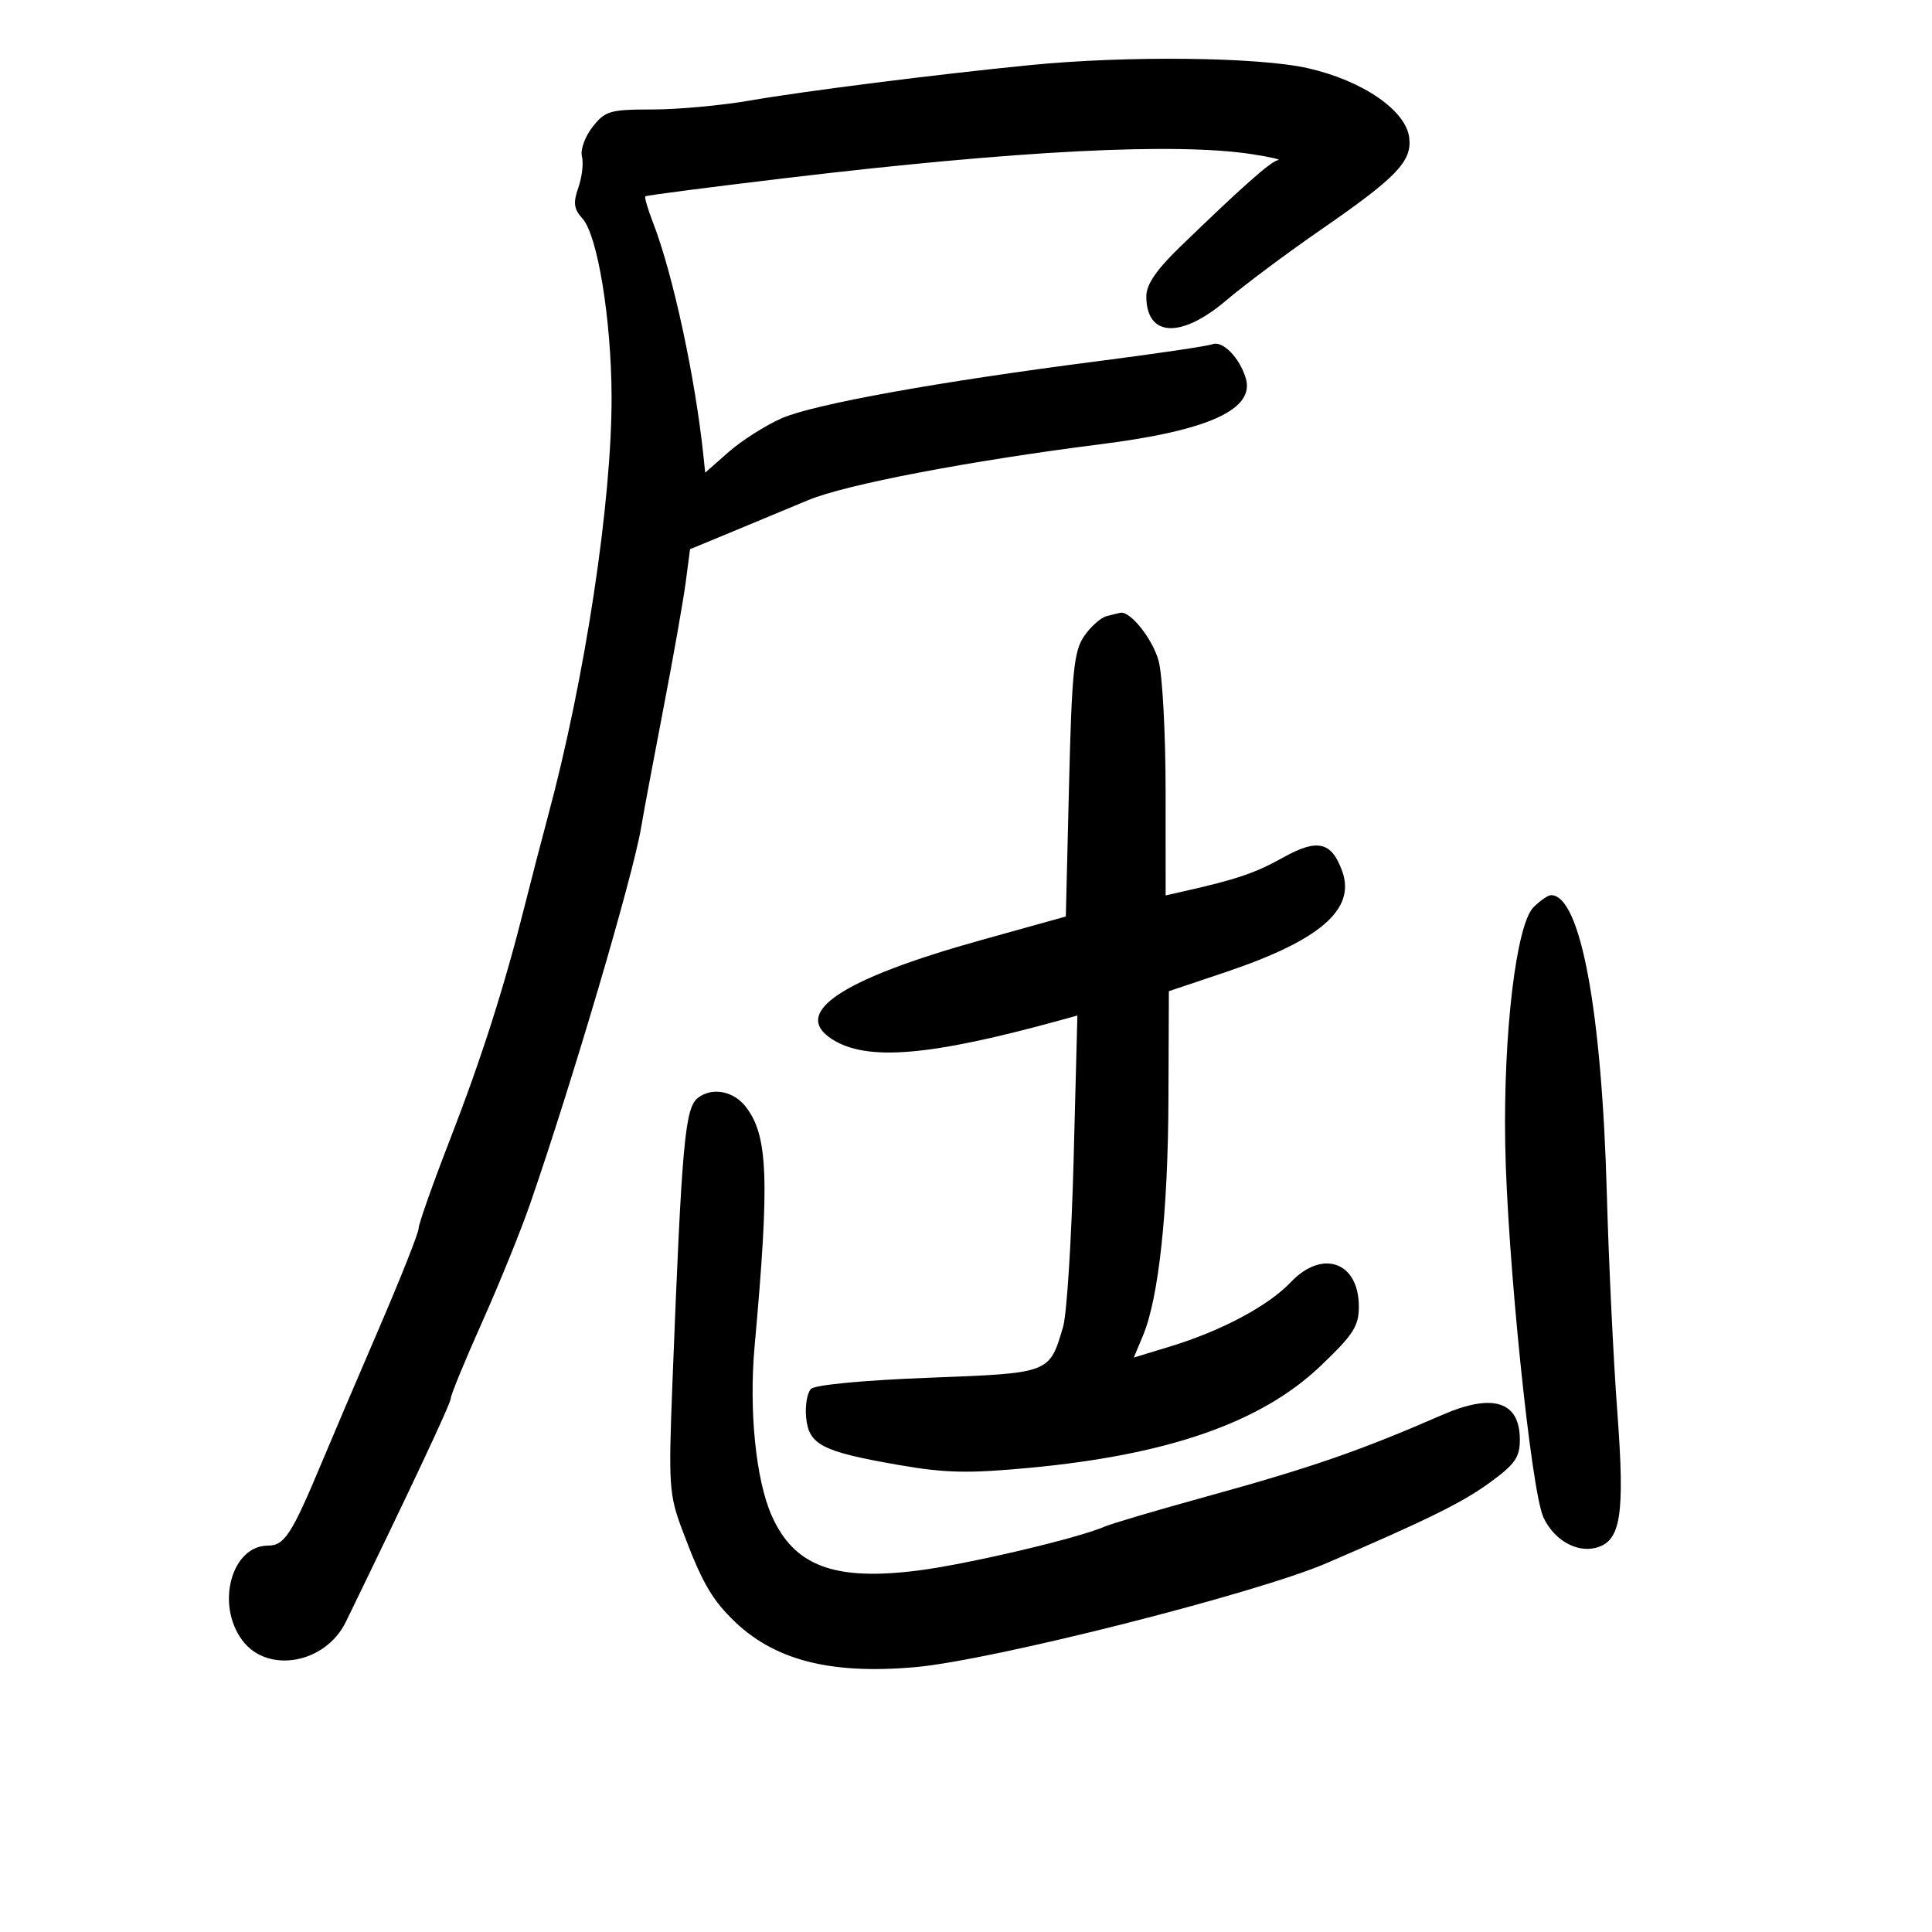 <svg xmlns="http://www.w3.org/2000/svg" width="300" height="300" viewBox="0 0 300 300" version="1.1">
	<path d="M 160 10.105 C 145.537 11.533, 124.880 14.145, 116.500 15.604 C 112.100 16.370, 105.270 16.998, 101.323 16.999 C 94.709 17, 93.978 17.213, 92.012 19.712 C 90.838 21.204, 90.096 23.260, 90.363 24.281 C 90.630 25.301, 90.381 27.476, 89.810 29.114 C 88.973 31.515, 89.098 32.450, 90.453 33.948 C 92.789 36.529, 94.924 49.582, 94.965 61.538 C 95.022 77.822, 90.857 105.316, 85.089 126.740 C 84.089 130.458, 82.479 136.650, 81.514 140.500 C 78.326 153.209, 74.772 164.335, 69.856 177 C 67.187 183.875, 65.003 190.062, 65.002 190.748 C 65.001 191.434, 62.236 198.409, 58.859 206.248 C 55.481 214.087, 51.477 223.470, 49.962 227.100 C 45.320 238.218, 44.169 240, 41.629 240 C 35.951 240, 33.467 249.118, 37.622 254.707 C 41.528 259.960, 50.538 258.351, 53.707 251.834 C 63.971 230.735, 70 217.891, 70 217.127 C 70 216.606, 72.182 211.301, 74.848 205.340 C 77.514 199.378, 80.865 191.125, 82.294 187 C 88.806 168.199, 98.301 136.015, 99.552 128.500 C 99.918 126.300, 101.477 117.975, 103.015 110 C 104.553 102.025, 106.112 93.200, 106.480 90.388 L 107.150 85.277 113.325 82.725 C 116.721 81.322, 122.200 79.043, 125.500 77.660 C 131.285 75.237, 150.599 71.545, 170.934 68.975 C 187.701 66.856, 194.913 63.562, 193.433 58.699 C 192.463 55.512, 189.840 52.848, 188.267 53.451 C 187.519 53.738, 179.615 54.910, 170.704 56.056 C 145.598 59.283, 126.323 62.764, 121.330 64.972 C 118.829 66.078, 115.144 68.426, 113.141 70.188 L 109.500 73.392 109.247 70.946 C 107.984 58.739, 104.492 42.533, 101.421 34.625 C 100.593 32.494, 100.048 30.631, 100.208 30.485 C 100.369 30.338, 110.175 29.065, 122 27.656 C 158.022 23.361, 182.629 22.105, 194.500 23.954 C 197.250 24.382, 199.028 24.793, 198.451 24.866 C 197.395 25.001, 192.929 28.954, 183.250 38.322 C 179.567 41.886, 178 44.179, 178 46.001 C 178 52.346, 183.368 52.630, 190.392 46.656 C 193.201 44.267, 199.775 39.358, 205 35.746 C 216.895 27.524, 219.254 25.076, 218.826 21.397 C 218.333 17.151, 211.597 12.523, 203.092 10.589 C 195.449 8.851, 175.024 8.621, 160 10.105 M 171.827 95.675 C 170.906 95.918, 169.331 97.328, 168.327 98.809 C 166.753 101.127, 166.431 104.325, 166 121.906 L 165.500 142.313 152.377 145.970 C 130.683 152.016, 122.796 157.250, 129.189 161.359 C 134.603 164.838, 144.380 164.015, 164.898 158.351 L 167.296 157.689 166.711 180.095 C 166.390 192.418, 165.653 204.096, 165.073 206.046 C 162.918 213.295, 163.134 213.213, 144.164 213.938 C 134.143 214.320, 126.560 215.040, 125.931 215.669 C 125.339 216.261, 125 218.262, 125.177 220.116 C 125.582 224.342, 127.647 225.405, 139.459 227.465 C 146.779 228.741, 150.314 228.820, 159.905 227.920 C 181.463 225.897, 195.845 220.868, 205.010 212.147 C 210.146 207.259, 211 205.938, 211 202.878 C 211 195.950, 205.346 193.924, 200.437 199.093 C 196.948 202.767, 189.680 206.648, 181.778 209.056 L 176.057 210.799 177.482 207.388 C 179.926 201.539, 181.367 188.167, 181.435 170.707 L 181.500 153.913 190.238 150.977 C 204.952 146.032, 210.536 141.224, 208.429 135.313 C 206.781 130.689, 204.577 130.172, 199.243 133.155 C 194.940 135.563, 192.007 136.559, 183.750 138.419 L 181 139.038 180.994 122.769 C 180.991 113.821, 180.500 104.738, 179.902 102.585 C 178.964 99.208, 175.541 94.894, 174 95.149 C 173.725 95.195, 172.747 95.431, 171.827 95.675 M 238.128 140.872 C 235.453 143.547, 233.447 160.237, 233.726 177.500 C 234.008 194.929, 237.736 231.438, 239.661 235.611 C 241.270 239.099, 244.779 241.132, 247.817 240.337 C 251.694 239.324, 252.333 235.268, 251.137 219.255 C 250.531 211.140, 249.800 195.950, 249.513 185.500 C 248.726 156.820, 245.404 139, 240.845 139 C 240.380 139, 239.158 139.842, 238.128 140.872 M 108.450 170.413 C 106.347 171.950, 105.887 177.030, 104.400 215.110 C 103.798 230.538, 103.904 232.127, 105.892 237.441 C 108.866 245.391, 110.376 248.103, 113.644 251.371 C 120.020 257.747, 128.751 260.049, 142.104 258.874 C 153.995 257.828, 194.970 247.470, 206 242.722 C 221.733 235.950, 227.031 233.339, 231.250 230.277 C 235.257 227.369, 236 226.315, 236 223.537 C 236 217.612, 231.817 216.278, 223.970 219.698 C 211.059 225.325, 203.597 227.904, 187 232.477 C 179.575 234.522, 172.600 236.586, 171.500 237.063 C 167.286 238.891, 150.110 242.924, 142.450 243.884 C 129.490 245.509, 123.286 243.161, 119.816 235.317 C 117.360 229.764, 116.277 218.963, 117.178 209 C 119.528 183.027, 119.273 176.281, 115.770 171.820 C 113.888 169.422, 110.655 168.801, 108.450 170.413" stroke="none" fill="black" fill-rule="evenodd"/>
</svg>